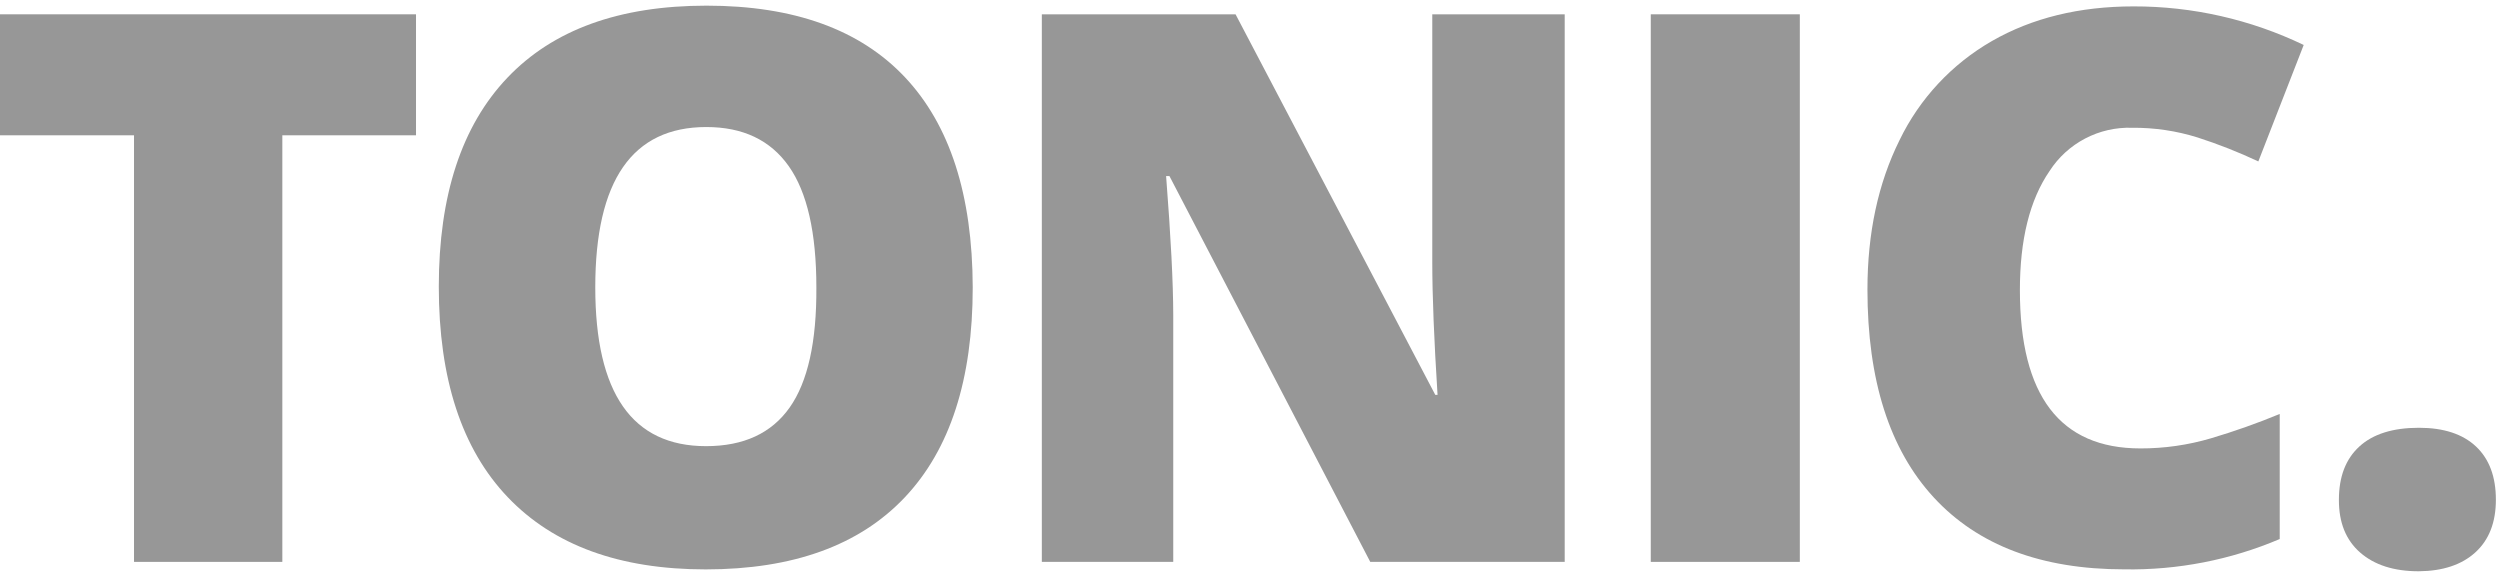 <svg width="221" height="51" viewBox="0 0 221 51" fill="none" xmlns="http://www.w3.org/2000/svg">
<g clip-path="url(#clip0_11_205)">
<path d="M24.958 49.67H11.847V11.96H0V1.265H36.775V11.96H24.958V49.67Z" fill="#979797"/>
<path d="M85.989 25.4C85.989 33.547 83.984 39.738 79.975 43.975C75.966 48.212 70.102 50.332 62.385 50.335C54.773 50.335 48.938 48.205 44.879 43.945C40.82 39.685 38.79 33.482 38.79 25.335C38.79 17.278 40.809 11.125 44.849 6.875C48.888 2.625 54.757 0.5 62.455 0.5C70.176 0.5 76.023 2.608 79.995 6.825C83.968 11.042 85.966 17.233 85.989 25.4ZM52.622 25.4C52.622 34.76 55.886 39.44 62.415 39.44C65.732 39.44 68.195 38.303 69.802 36.03C71.409 33.757 72.197 30.213 72.167 25.4C72.167 20.567 71.354 16.997 69.727 14.69C68.099 12.383 65.671 11.23 62.44 11.23C55.895 11.23 52.622 15.953 52.622 25.4Z" fill="#979797"/>
<path d="M138.32 49.67H121.131L103.379 15.565H103.084C103.501 20.928 103.712 25.023 103.715 27.85V49.67H92.098V1.265H109.223L126.879 34.905H127.079C126.769 30.025 126.613 26.107 126.613 23.15V1.265H138.32V49.67Z" fill="#979797"/>
<path d="M145.928 49.67V1.265H159.104V49.67H145.928Z" fill="#979797"/>
<path d="M188.482 11.295C187.037 11.248 185.604 11.575 184.325 12.246C183.045 12.916 181.961 13.907 181.18 15.12C179.429 17.67 178.555 21.185 178.559 25.665C178.559 34.982 182.11 39.64 189.213 39.64C191.326 39.645 193.427 39.343 195.453 38.745C197.513 38.133 199.541 37.416 201.527 36.595V47.65C197.186 49.497 192.503 50.41 187.785 50.33C180.461 50.33 174.847 48.21 170.941 43.97C167.035 39.73 165.082 33.607 165.082 25.6C165.082 20.6 166.028 16.197 167.919 12.39C169.695 8.717 172.54 5.664 176.083 3.63C179.641 1.587 183.817 0.565 188.612 0.565C193.817 0.556 198.957 1.722 203.647 3.975L199.637 14.27C197.892 13.45 196.096 12.742 194.26 12.15C192.39 11.566 190.441 11.278 188.482 11.295Z" fill="#979797"/>
<path d="M206.759 44.175C206.759 42.142 207.362 40.573 208.568 39.47C209.774 38.367 211.528 37.815 213.83 37.815C216.022 37.815 217.704 38.367 218.877 39.47C220.05 40.573 220.636 42.142 220.636 44.175C220.636 46.175 220.033 47.725 218.827 48.825C217.621 49.925 215.95 50.483 213.815 50.5C211.627 50.5 209.901 49.948 208.638 48.845C207.375 47.742 206.749 46.185 206.759 44.175Z" fill="#979797"/>
</g>
<defs>
<clipPath id="clip0_11_205">
<rect width="220.631" height="50" fill="white" transform="translate(0 0.5)"/>
</clipPath>
</defs>
</svg>
